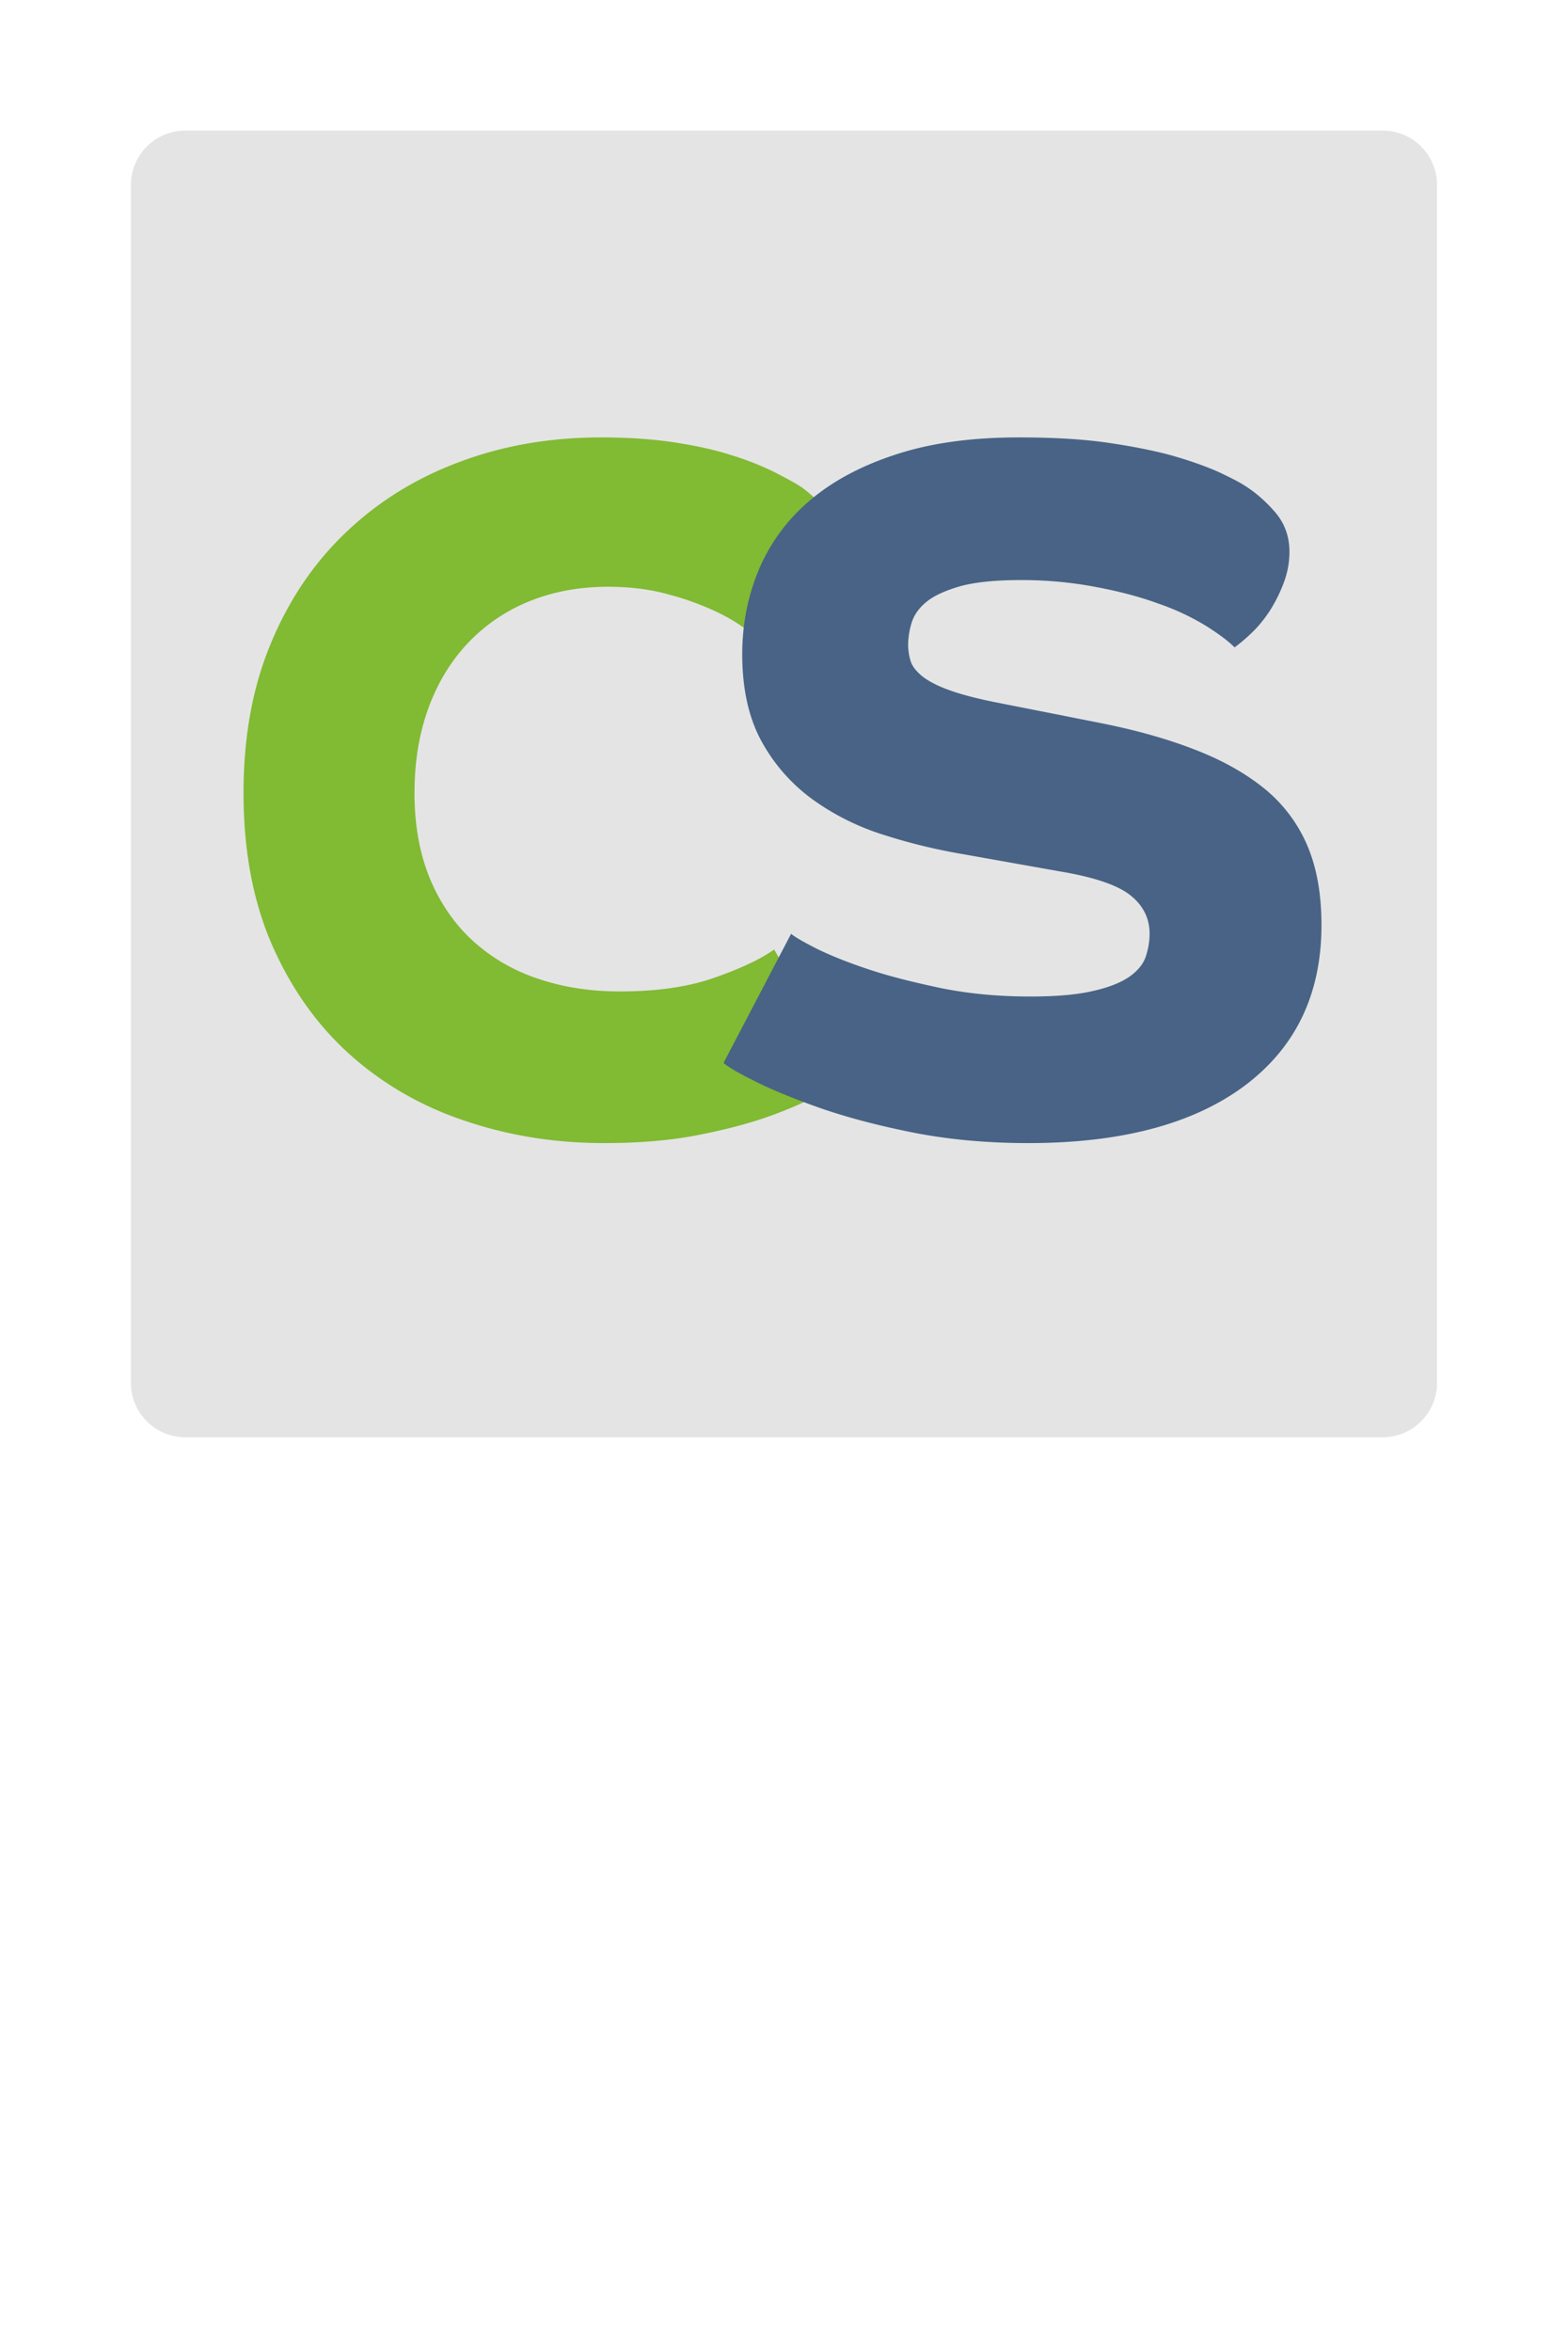 <?xml version="1.0" encoding="UTF-8" standalone="no"?>
<!DOCTYPE svg PUBLIC "-//W3C//DTD SVG 1.1//EN" "http://www.w3.org/Graphics/SVG/1.1/DTD/svg11.dtd">
<!-- Generated by Microsoft Visio, SVG Export Cloud Simple Service.svg Page-1 -->
<svg xmlns="http://www.w3.org/2000/svg" xmlns:xlink="http://www.w3.org/1999/xlink" xmlns:ev="http://www.w3.org/2001/xml-events"
		width="0.945in" height="1.417in" viewBox="0 0 68.031 102.047" xml:space="preserve" color-interpolation-filters="sRGB"
		class="st4">
	<style type="text/css">
	<![CDATA[
		.st1 {fill:#e4e4e4;stroke:none;stroke-linecap:butt;stroke-width:0.973}
		.st2 {fill:#81ba33;stroke:none;stroke-linecap:butt;stroke-width:0.973}
		.st3 {fill:#486385;stroke:none;stroke-linecap:butt;stroke-width:0.973}
		.st4 {fill:none;fill-rule:evenodd;font-size:12px;overflow:visible;stroke-linecap:square;stroke-miterlimit:3}
	]]>
	</style>

	<g>
		<title>Page-1</title>
		<g id="group3309-1" transform="translate(5.669,-39.685)">
			<title>Cloud Simple Service</title>
			<g id="group3310-2">
				<title>g11</title>
				<g id="shape3311-3">
					<title>rect5</title>
					<path d="M-0 99.69 A2.362 2.362 -180 0 0 2.36 102.05 L54.33 102.05 A2.362 2.362 -180 0 0 56.69 99.69
								 L56.69 47.72 A2.362 2.362 -180 0 0 54.33 45.35 L2.36 45.35 A2.362 2.362 -180 0 0 0 47.72
								 L0 99.69 Z" class="st1"/>
				</g>
				<g id="shape3312-5" transform="translate(4.889,-12.765)">
					<title>path7</title>
					<path d="M26.3 99.12 C25.98 99.35 25.54 99.62 24.96 99.95 C24.38 100.27 23.65 100.59 22.78 100.9 C21.9 101.21
								 20.87 101.48 19.68 101.71 C18.49 101.94 17.15 102.05 15.65 102.05 C13.53 102.05 11.52 101.73 9.63
								 101.09 C7.73 100.46 6.07 99.5 4.64 98.23 C3.22 96.96 2.09 95.38 1.25 93.48 C0.42 91.59 0 89.38 0
								 86.86 C0 84.4 0.4 82.22 1.21 80.31 C2.01 78.4 3.12 76.79 4.52 75.48 C5.92 74.16 7.56 73.16 9.44
								 72.47 C11.32 71.77 13.35 71.43 15.52 71.43 C16.68 71.43 17.73 71.5 18.66 71.64 C19.59 71.78 20.42
								 71.96 21.14 72.19 A12.579 12.579 0 0 1 22.99 72.91 C23.5 73.17 23.91 73.39 24.22 73.59 C24.87
								 74.07 25.33 74.57 25.62 75.09 C25.9 75.62 26.04 76.16 26.04 76.73 C26.04 77.27 25.94 77.77 25.72
								 78.26 A6.118 6.118 0 0 1 24.96 79.55 A7.624 7.624 0 0 1 24.07 80.52 A4.594 4.594 0 0
								 1 23.33 81.1 C23.04 80.81 22.68 80.48 22.24 80.1 A7.547 7.547 -180 0 0 20.66 79.06 A12.113
								 12.113 -180 0 0 18.51 78.26 C17.71 78.03 16.81 77.91 15.82 77.91 C14.58 77.91 13.45 78.12 12.43
								 78.53 A7.559 7.559 -180 0 0 9.78 80.31 C9.03 81.09 8.45 82.03 8.04 83.13 C7.63 84.24 7.42 85.48
								 7.42 86.86 C7.42 88.28 7.65 89.52 8.1 90.6 C8.55 91.67 9.18 92.57 9.97 93.29 A7.87 7.87 -180
								 0 0 12.79 94.92 C13.88 95.29 15.06 95.47 16.33 95.47 C17.91 95.47 19.28 95.28 20.42 94.88 C21.57
								 94.48 22.44 94.07 23.03 93.65 L26.21 99.12 L26.3 99.12 Z" class="st2"/>
				</g>
				<g id="shape3313-7" transform="translate(25.724,-12.765)">
					<title>path9</title>
					<path d="M2.93 92.97 C3.1 93.11 3.48 93.33 4.07 93.63 C4.67 93.92 5.41 94.22 6.32 94.52 C7.22 94.82 8.27 95.08
								 9.46 95.33 C10.65 95.57 11.93 95.69 13.32 95.69 C14.45 95.69 15.35 95.61 16.03 95.45 C16.71 95.3
								 17.23 95.09 17.6 94.84 C17.97 94.58 18.21 94.29 18.32 93.97 C18.43 93.64 18.49 93.31 18.49 92.97
								 C18.49 92.29 18.21 91.74 17.66 91.3 C17.11 90.86 16.09 90.51 14.59 90.26 L10.26 89.49 A24.802 24.802
								 0 0 1 6.87 88.65 A10.719 10.719 0 0 1 3.84 87.12 A7.646 7.646 0 0 1 1.65 84.62 C1.09 83.6
								 0.81 82.34 0.81 80.84 C0.81 79.54 1.05 78.32 1.53 77.17 A7.963 7.963 0 0 1 3.73 74.18 C4.72
								 73.33 5.97 72.66 7.48 72.17 C9 71.67 10.77 71.43 12.81 71.43 C14.28 71.43 15.56 71.5 16.67 71.66
								 C17.77 71.82 18.72 72.01 19.51 72.23 C20.3 72.46 20.94 72.69 21.44 72.91 C21.93 73.14 22.29 73.32
								 22.52 73.46 C23 73.75 23.46 74.13 23.9 74.63 C24.34 75.12 24.56 75.71 24.56 76.39 C24.56 76.87 24.47
								 77.33 24.3 77.77 A6.465 6.465 0 0 1 23.69 78.98 C23.45 79.34 23.19 79.66 22.9 79.93 A7.169
								 7.169 0 0 1 22.18 80.54 C21.9 80.26 21.47 79.94 20.91 79.59 A10.525 10.525 -180 0 0 18.87 78.64
								 C18.08 78.35 17.18 78.11 16.16 77.92 A17.102 17.102 -180 0 0 12.89 77.62 C11.79 77.62 10.91 77.71
								 10.26 77.89 C9.61 78.08 9.13 78.3 8.8 78.57 C8.47 78.84 8.26 79.15 8.16 79.48 A3.354 3.354 -180
								 0 0 8.01 80.42 C8.01 80.67 8.05 80.91 8.12 81.14 C8.19 81.36 8.36 81.58 8.63 81.8 C8.9 82.01 9.28
								 82.21 9.78 82.39 C10.27 82.57 10.94 82.75 11.79 82.92 L16.29 83.81 C17.87 84.12 19.26 84.51 20.46
								 84.98 C21.66 85.44 22.68 86.02 23.5 86.69 A6.425 6.425 0 0 1 25.34 89.15 C25.75 90.12 25.95 91.26
								 25.95 92.59 C25.95 95.56 24.85 97.88 22.63 99.55 C20.41 101.21 17.28 102.05 13.23 102.05 C11.39
								 102.05 9.71 101.89 8.16 101.58 C6.62 101.27 5.27 100.91 4.11 100.5 C2.96 100.09 2.01 99.7 1.29 99.33
								 C0.57 98.97 0.14 98.71 0 98.57 L2.93 92.97 Z" class="st3"/>
				</g>
			</g>
		</g>
	</g>
</svg>
